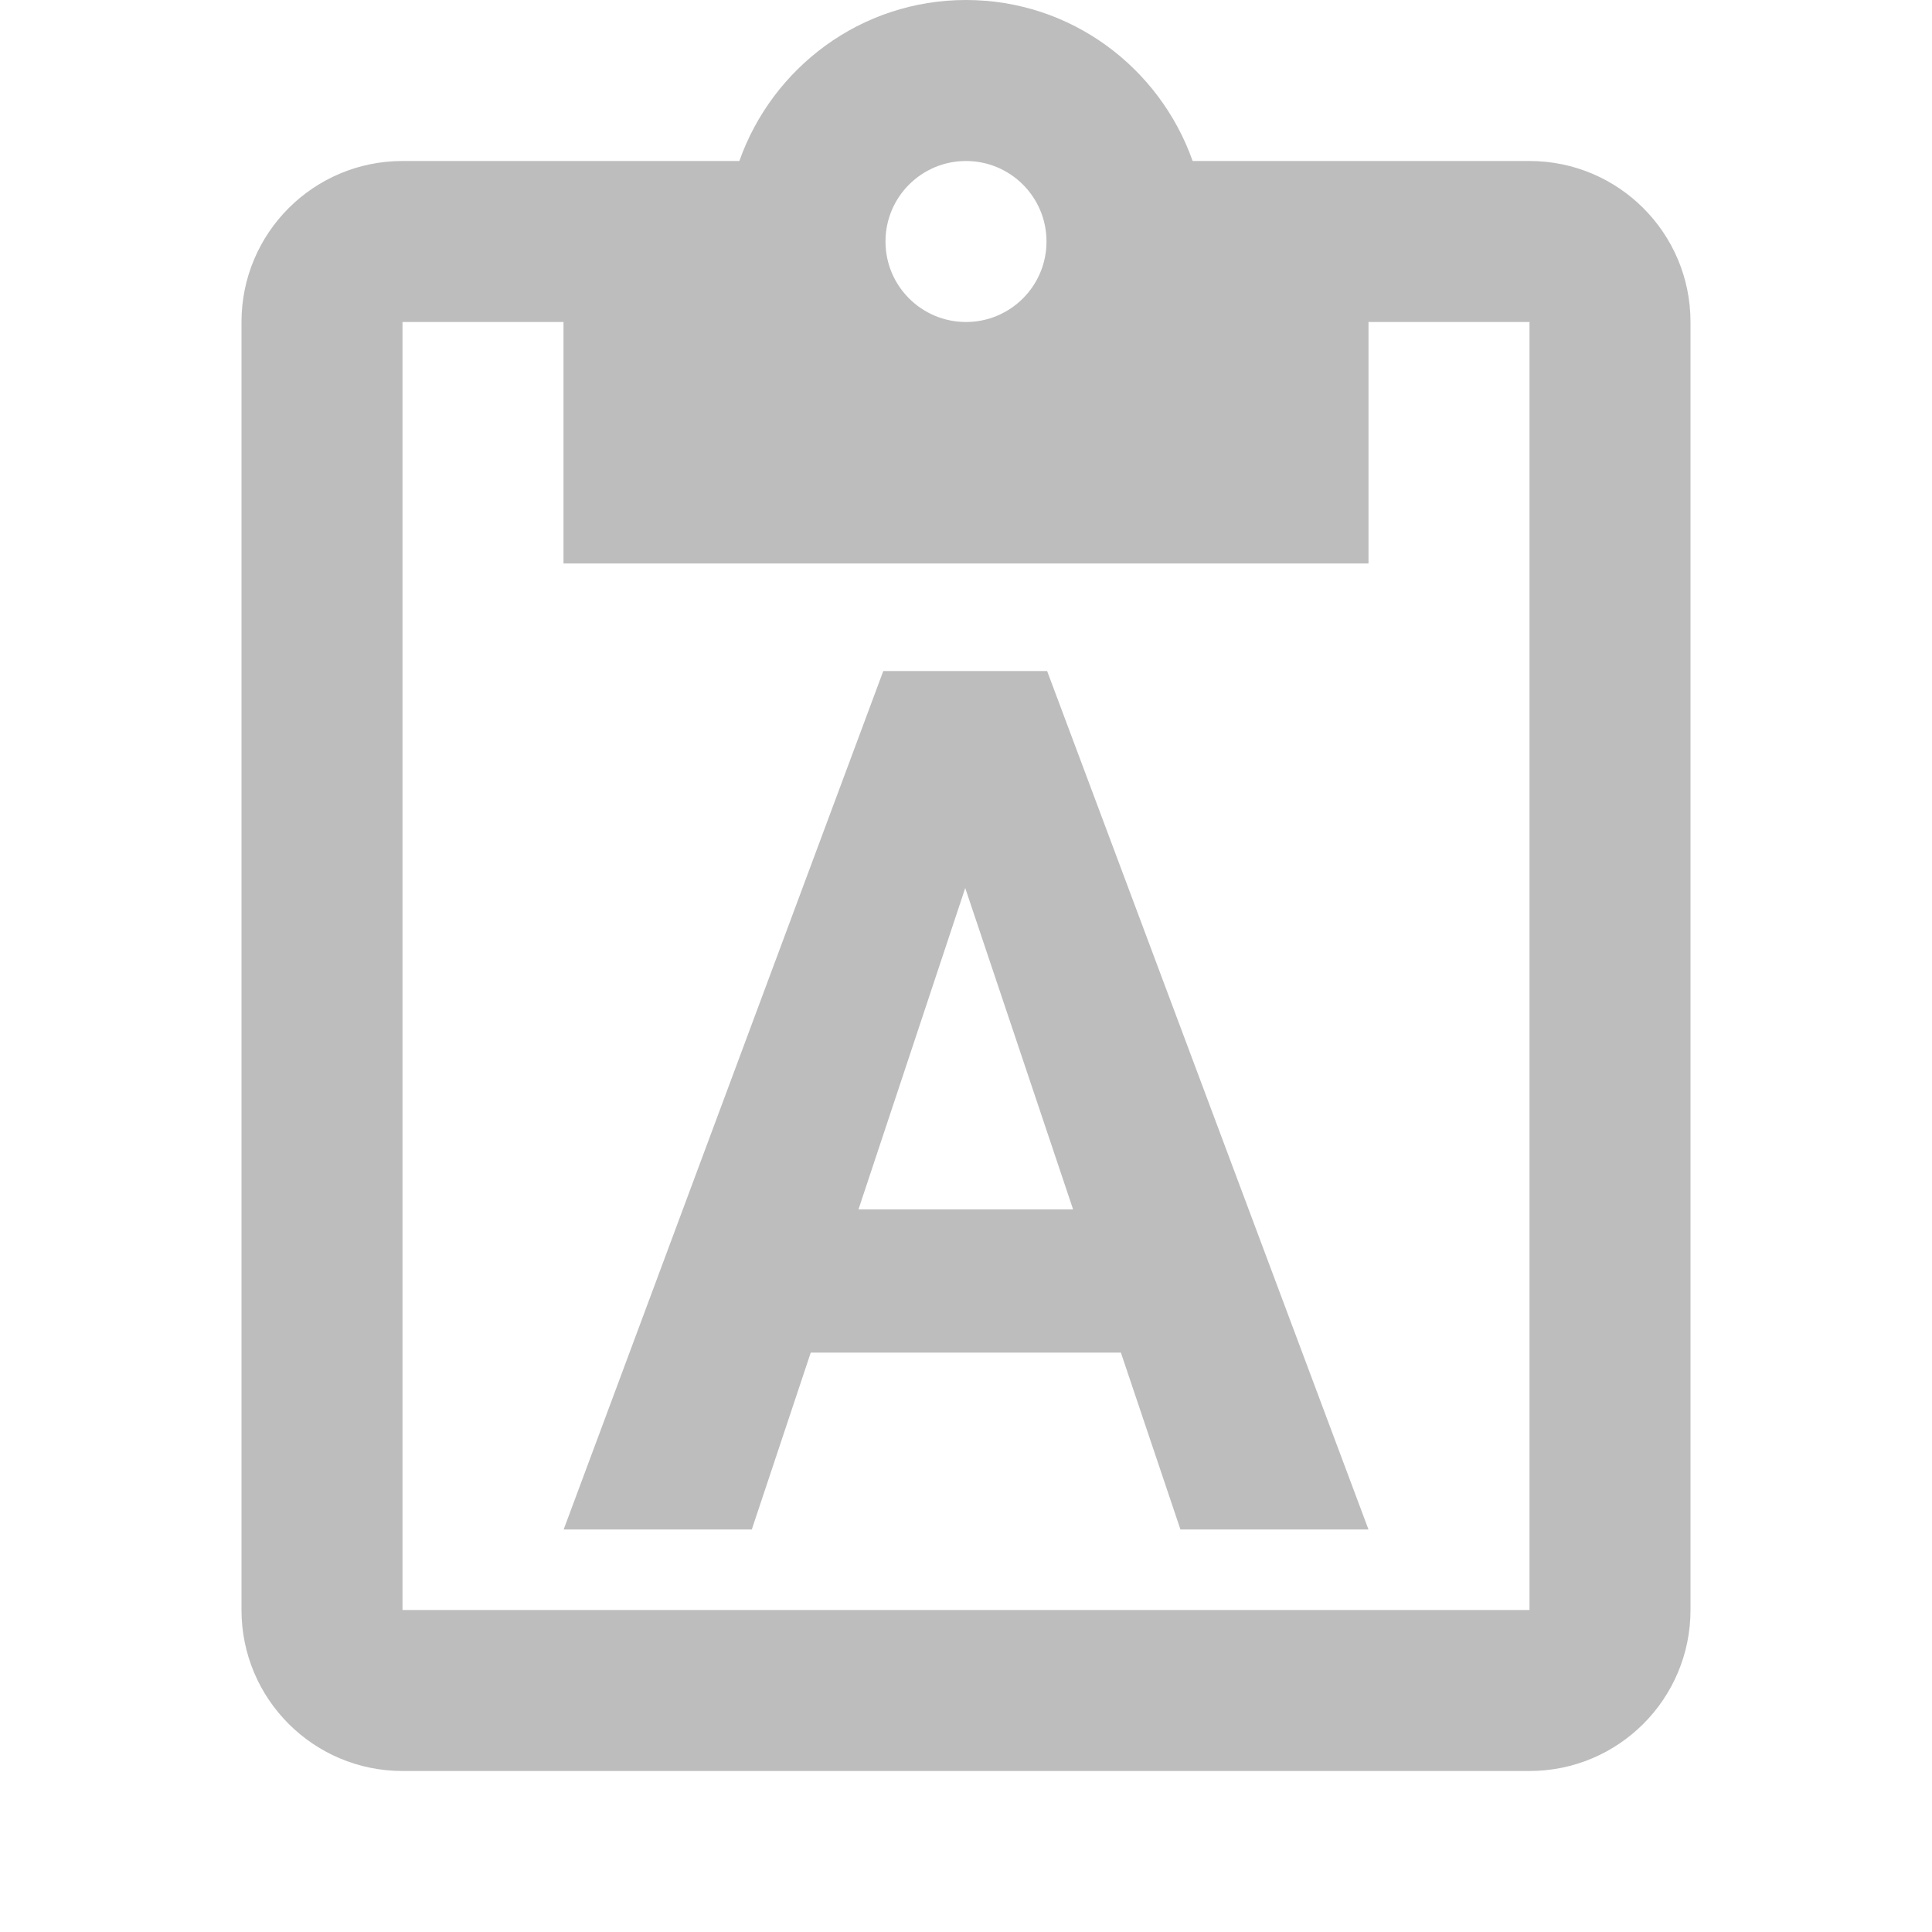 <svg xmlns="http://www.w3.org/2000/svg" fill="#bdbdbd" viewBox="0 0 48 48"><path d="m24 0c-2.61 0-4.811 1.68-5.631 4h-8.369c-2.21 0-4 1.79-4 4v32c0 2.21 1.79 4 4 4h28c2.21 0 4-1.79 4-4v-32c0-2.21-1.79-4-4-4h-8.369c-.82-2.32-3.02-4-5.631-4m0 4c1.1 0 2 .89 2 2 0 1.11-.9 2-2 2-1.1 0-2-.89-2-2 0-1.11.9-2 2-2m-14 4h4v6h20v-6h4v32h-28v-32m11.945 8.672l-7.941 21.328h4.674l1.465-4.395h7.705l1.48 4.395h4.672l-7.984-21.328h-4.07m2.035 5.391l2.68 7.984h-5.332l2.652-7.984"/></svg>